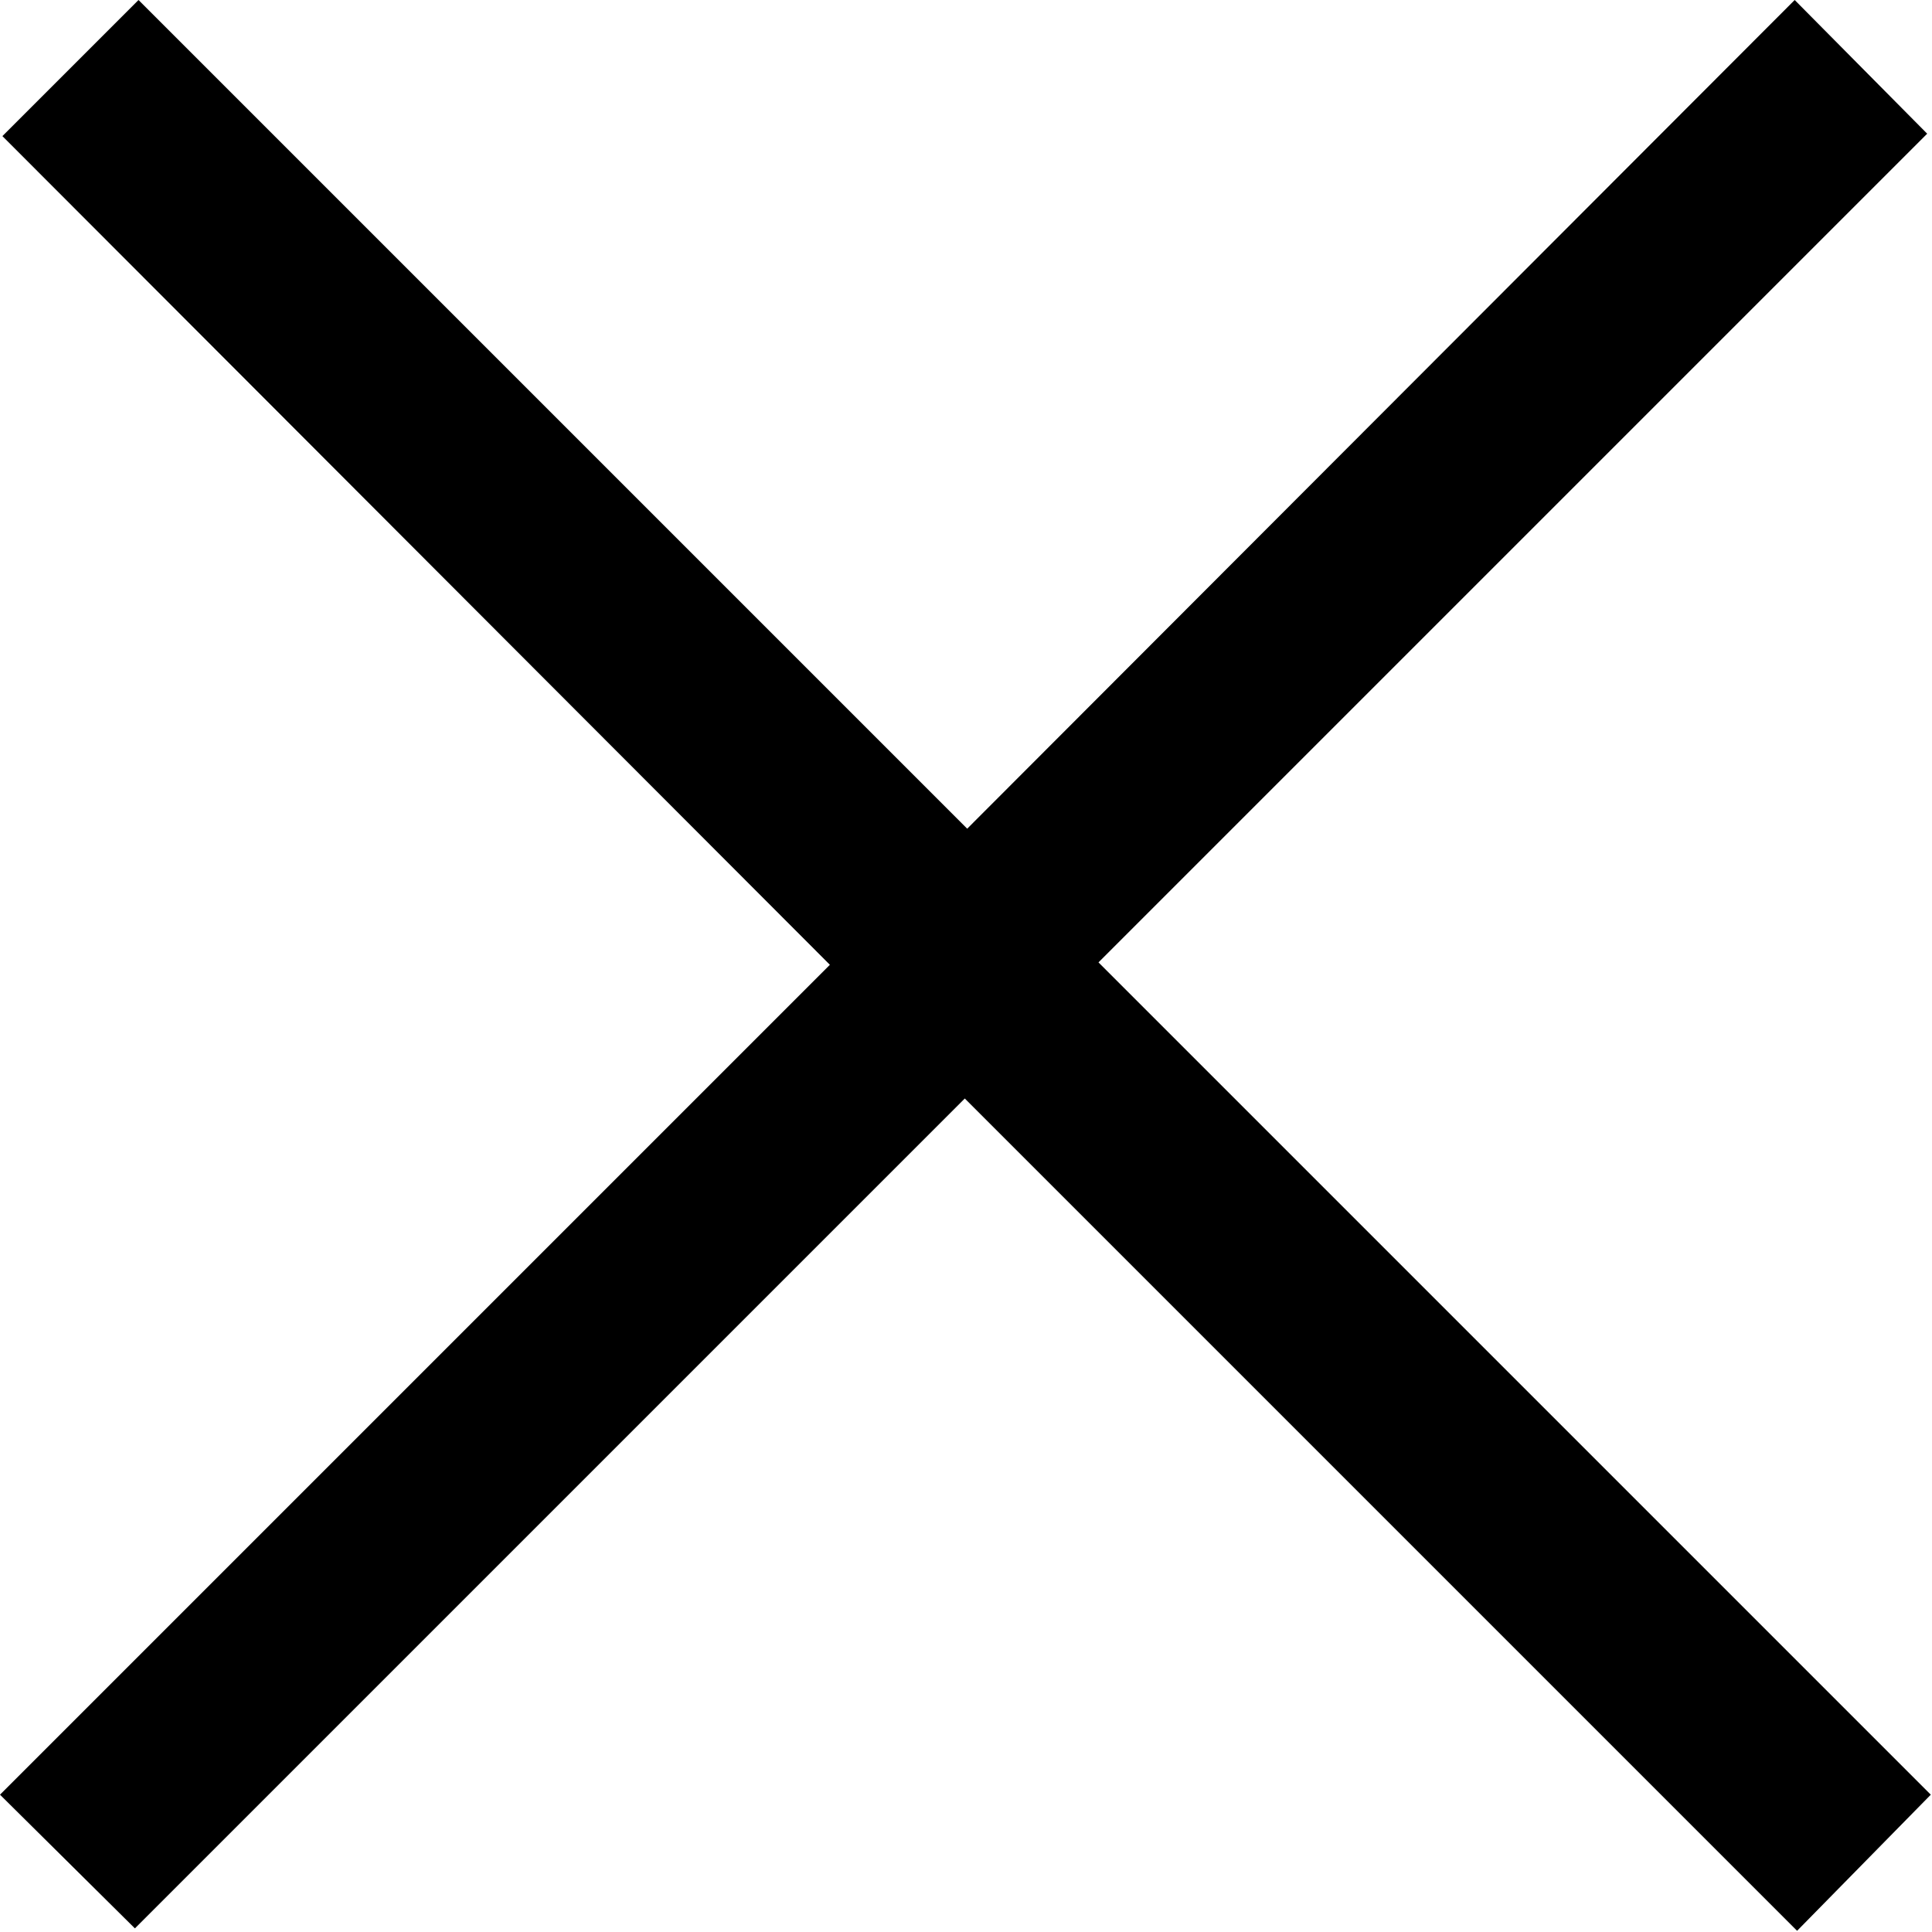 <svg xmlns="http://www.w3.org/2000/svg" viewBox="0 0 160.4 160.4">
  <path d="M0 149l68.9-68.9L.2 11.3 11.5 0l68.8 68.8L149 0l11 11.1-68.8 68.8 69.1 69.1-11.1 11.3-69.1-69.1-68.9 68.9L0 149z"/>
</svg>
